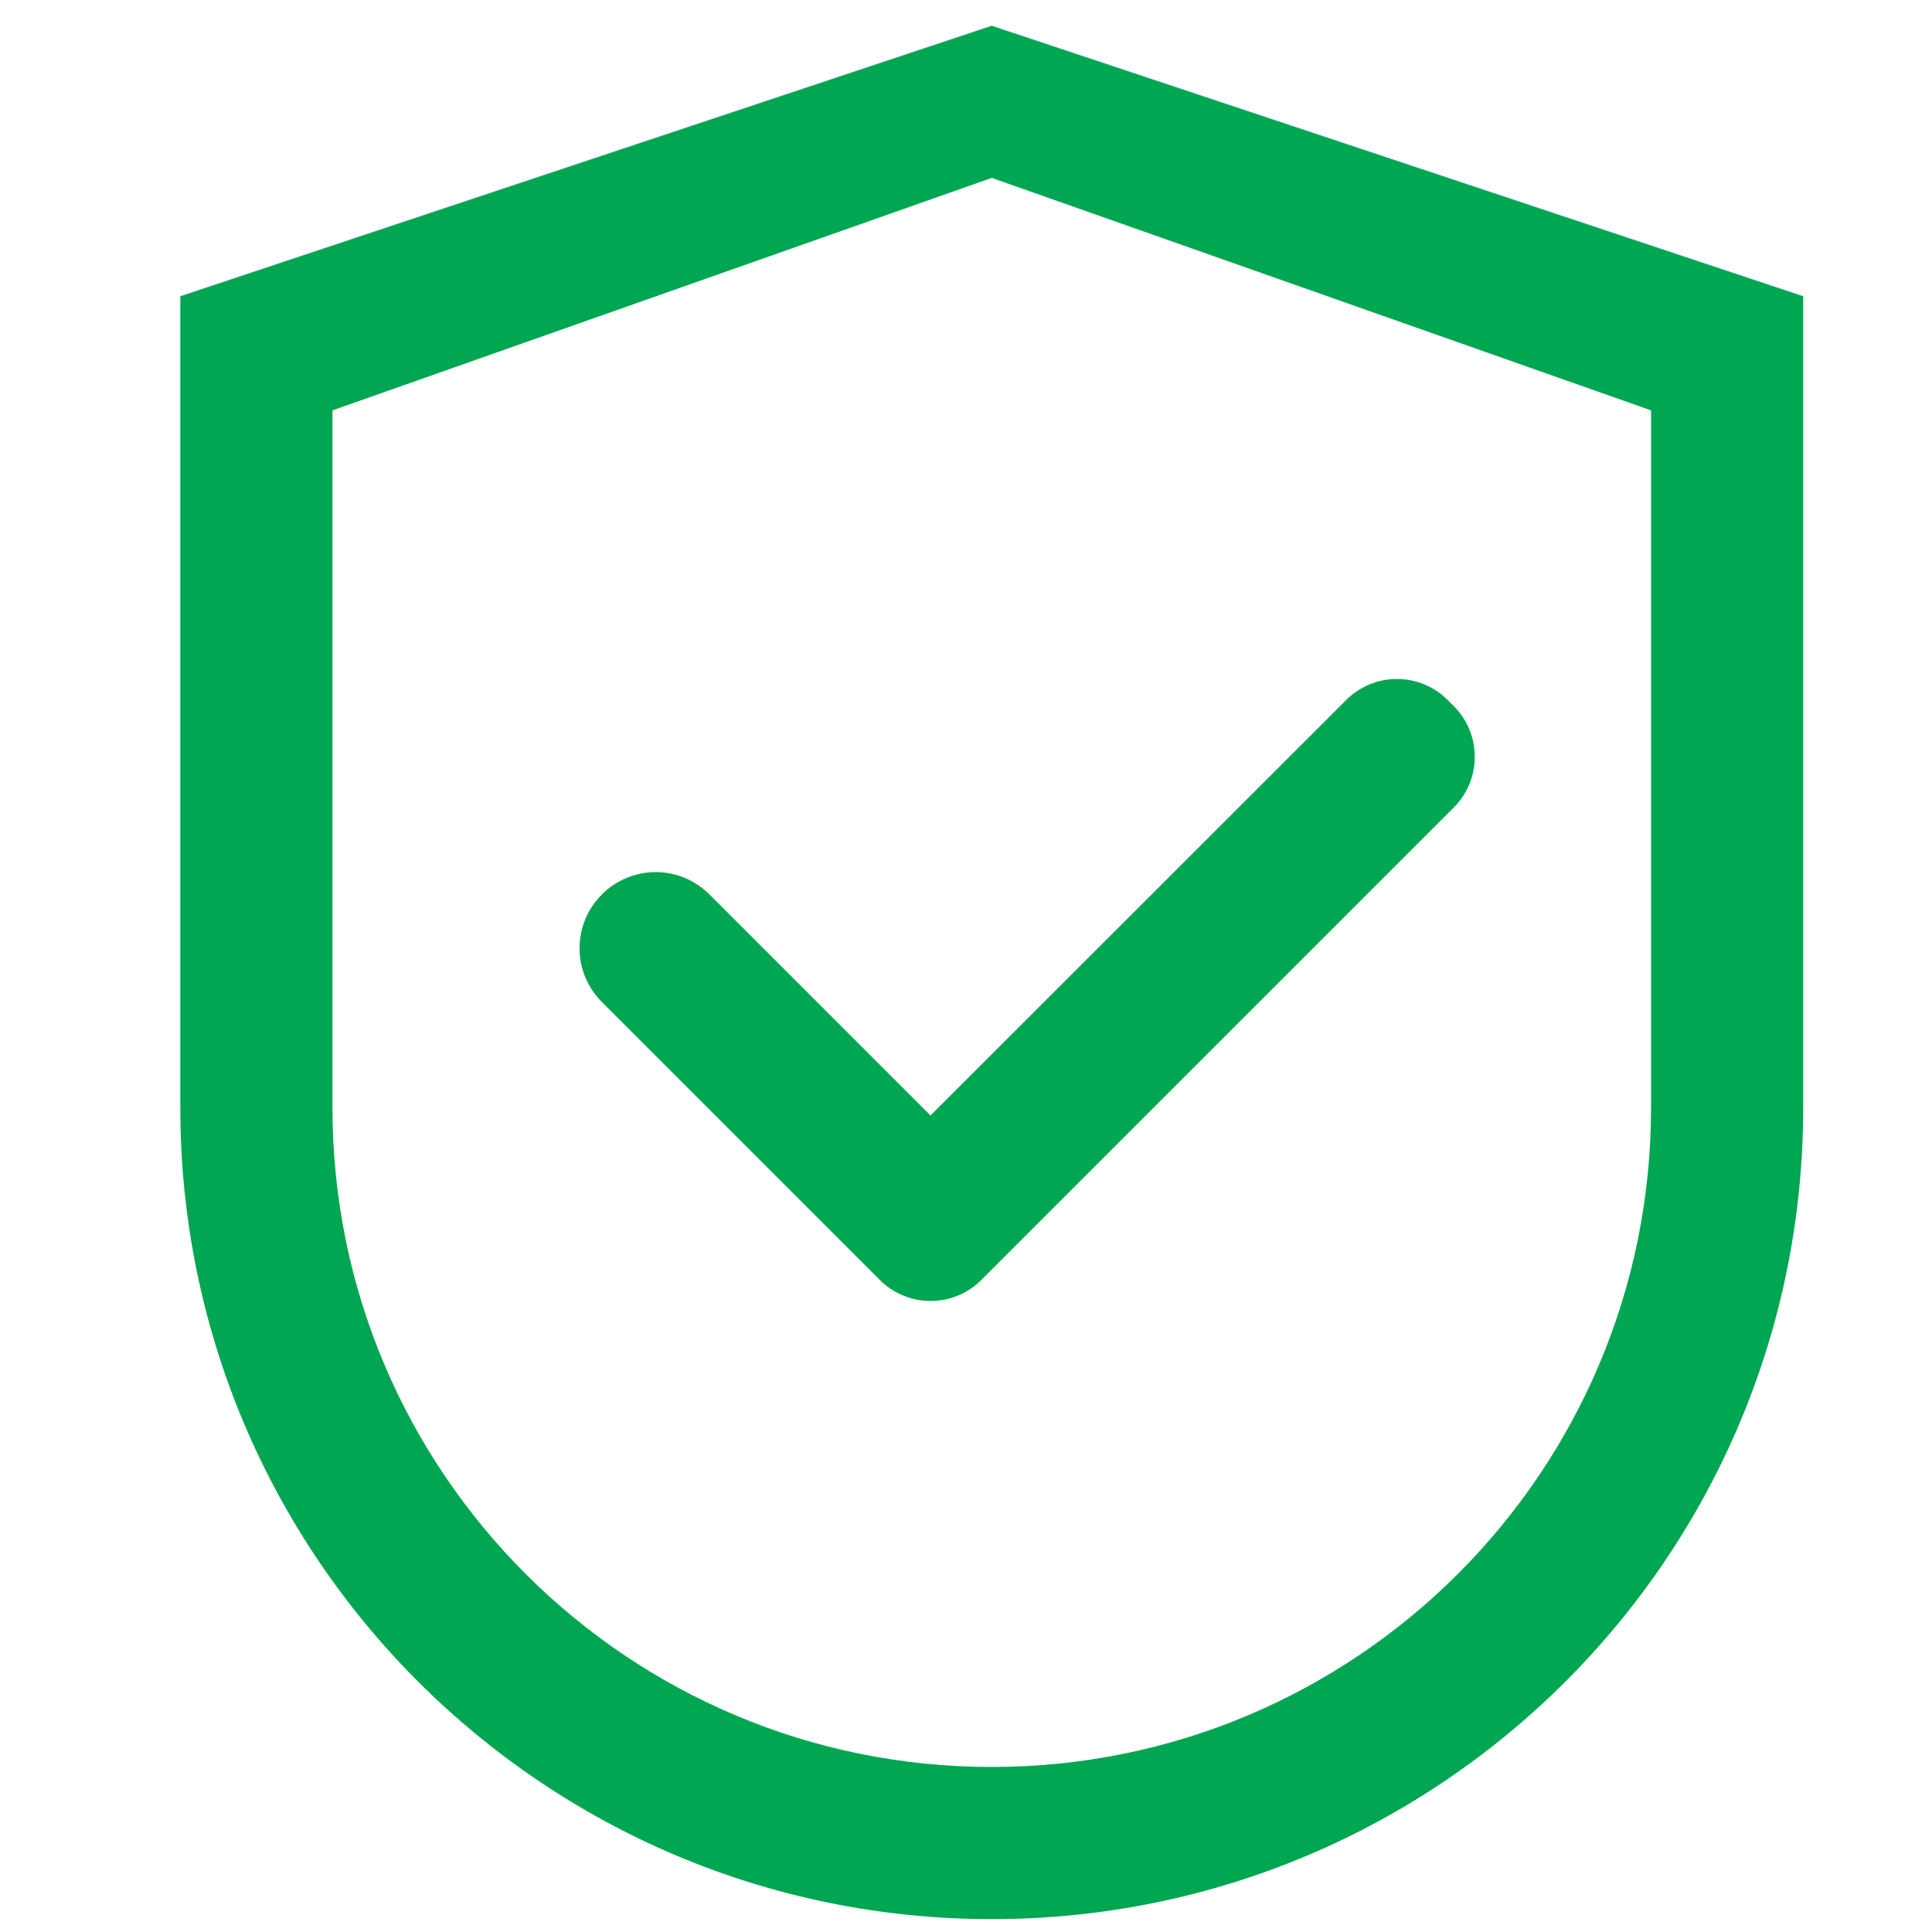 <svg width="75" height="75" viewBox="0 0 75 75" fill="none" xmlns="http://www.w3.org/2000/svg">
<path d="M38.5 1L7 11.5V43C7 60.399 21.101 74.5 38.5 74.5C55.899 74.5 70 60.399 70 43V11.5L38.5 1ZM64.094 43C64.094 57.134 52.634 68.594 38.5 68.594C24.366 68.594 12.906 57.134 12.906 43V15.93L38.5 6.906L64.094 15.93V43Z" fill="#00A651"/>
<path d="M27.541 34.723C27.267 34.448 26.942 34.23 26.583 34.081C26.225 33.932 25.841 33.855 25.453 33.855C25.065 33.855 24.681 33.932 24.322 34.081C23.964 34.23 23.639 34.448 23.365 34.723C23.09 34.997 22.872 35.322 22.723 35.68C22.574 36.039 22.498 36.423 22.498 36.811C22.498 37.199 22.574 37.583 22.723 37.941C22.872 38.299 23.09 38.625 23.365 38.898L33.98 49.513L34.152 49.686C34.411 49.945 34.719 50.151 35.057 50.291C35.396 50.432 35.759 50.504 36.125 50.504C36.492 50.504 36.854 50.432 37.193 50.291C37.532 50.151 37.839 49.945 38.098 49.686L56.432 31.352C56.691 31.093 56.897 30.785 57.038 30.447C57.178 30.108 57.25 29.745 57.25 29.379C57.25 29.012 57.178 28.649 57.038 28.311C56.897 27.972 56.691 27.665 56.432 27.406L56.202 27.176C55.943 26.917 55.636 26.711 55.297 26.571C54.959 26.43 54.596 26.358 54.229 26.358C53.863 26.358 53.5 26.43 53.161 26.571C52.823 26.711 52.515 26.917 52.257 27.176L36.121 43.303L27.541 34.723Z" fill="#00A651"/>
</svg>
